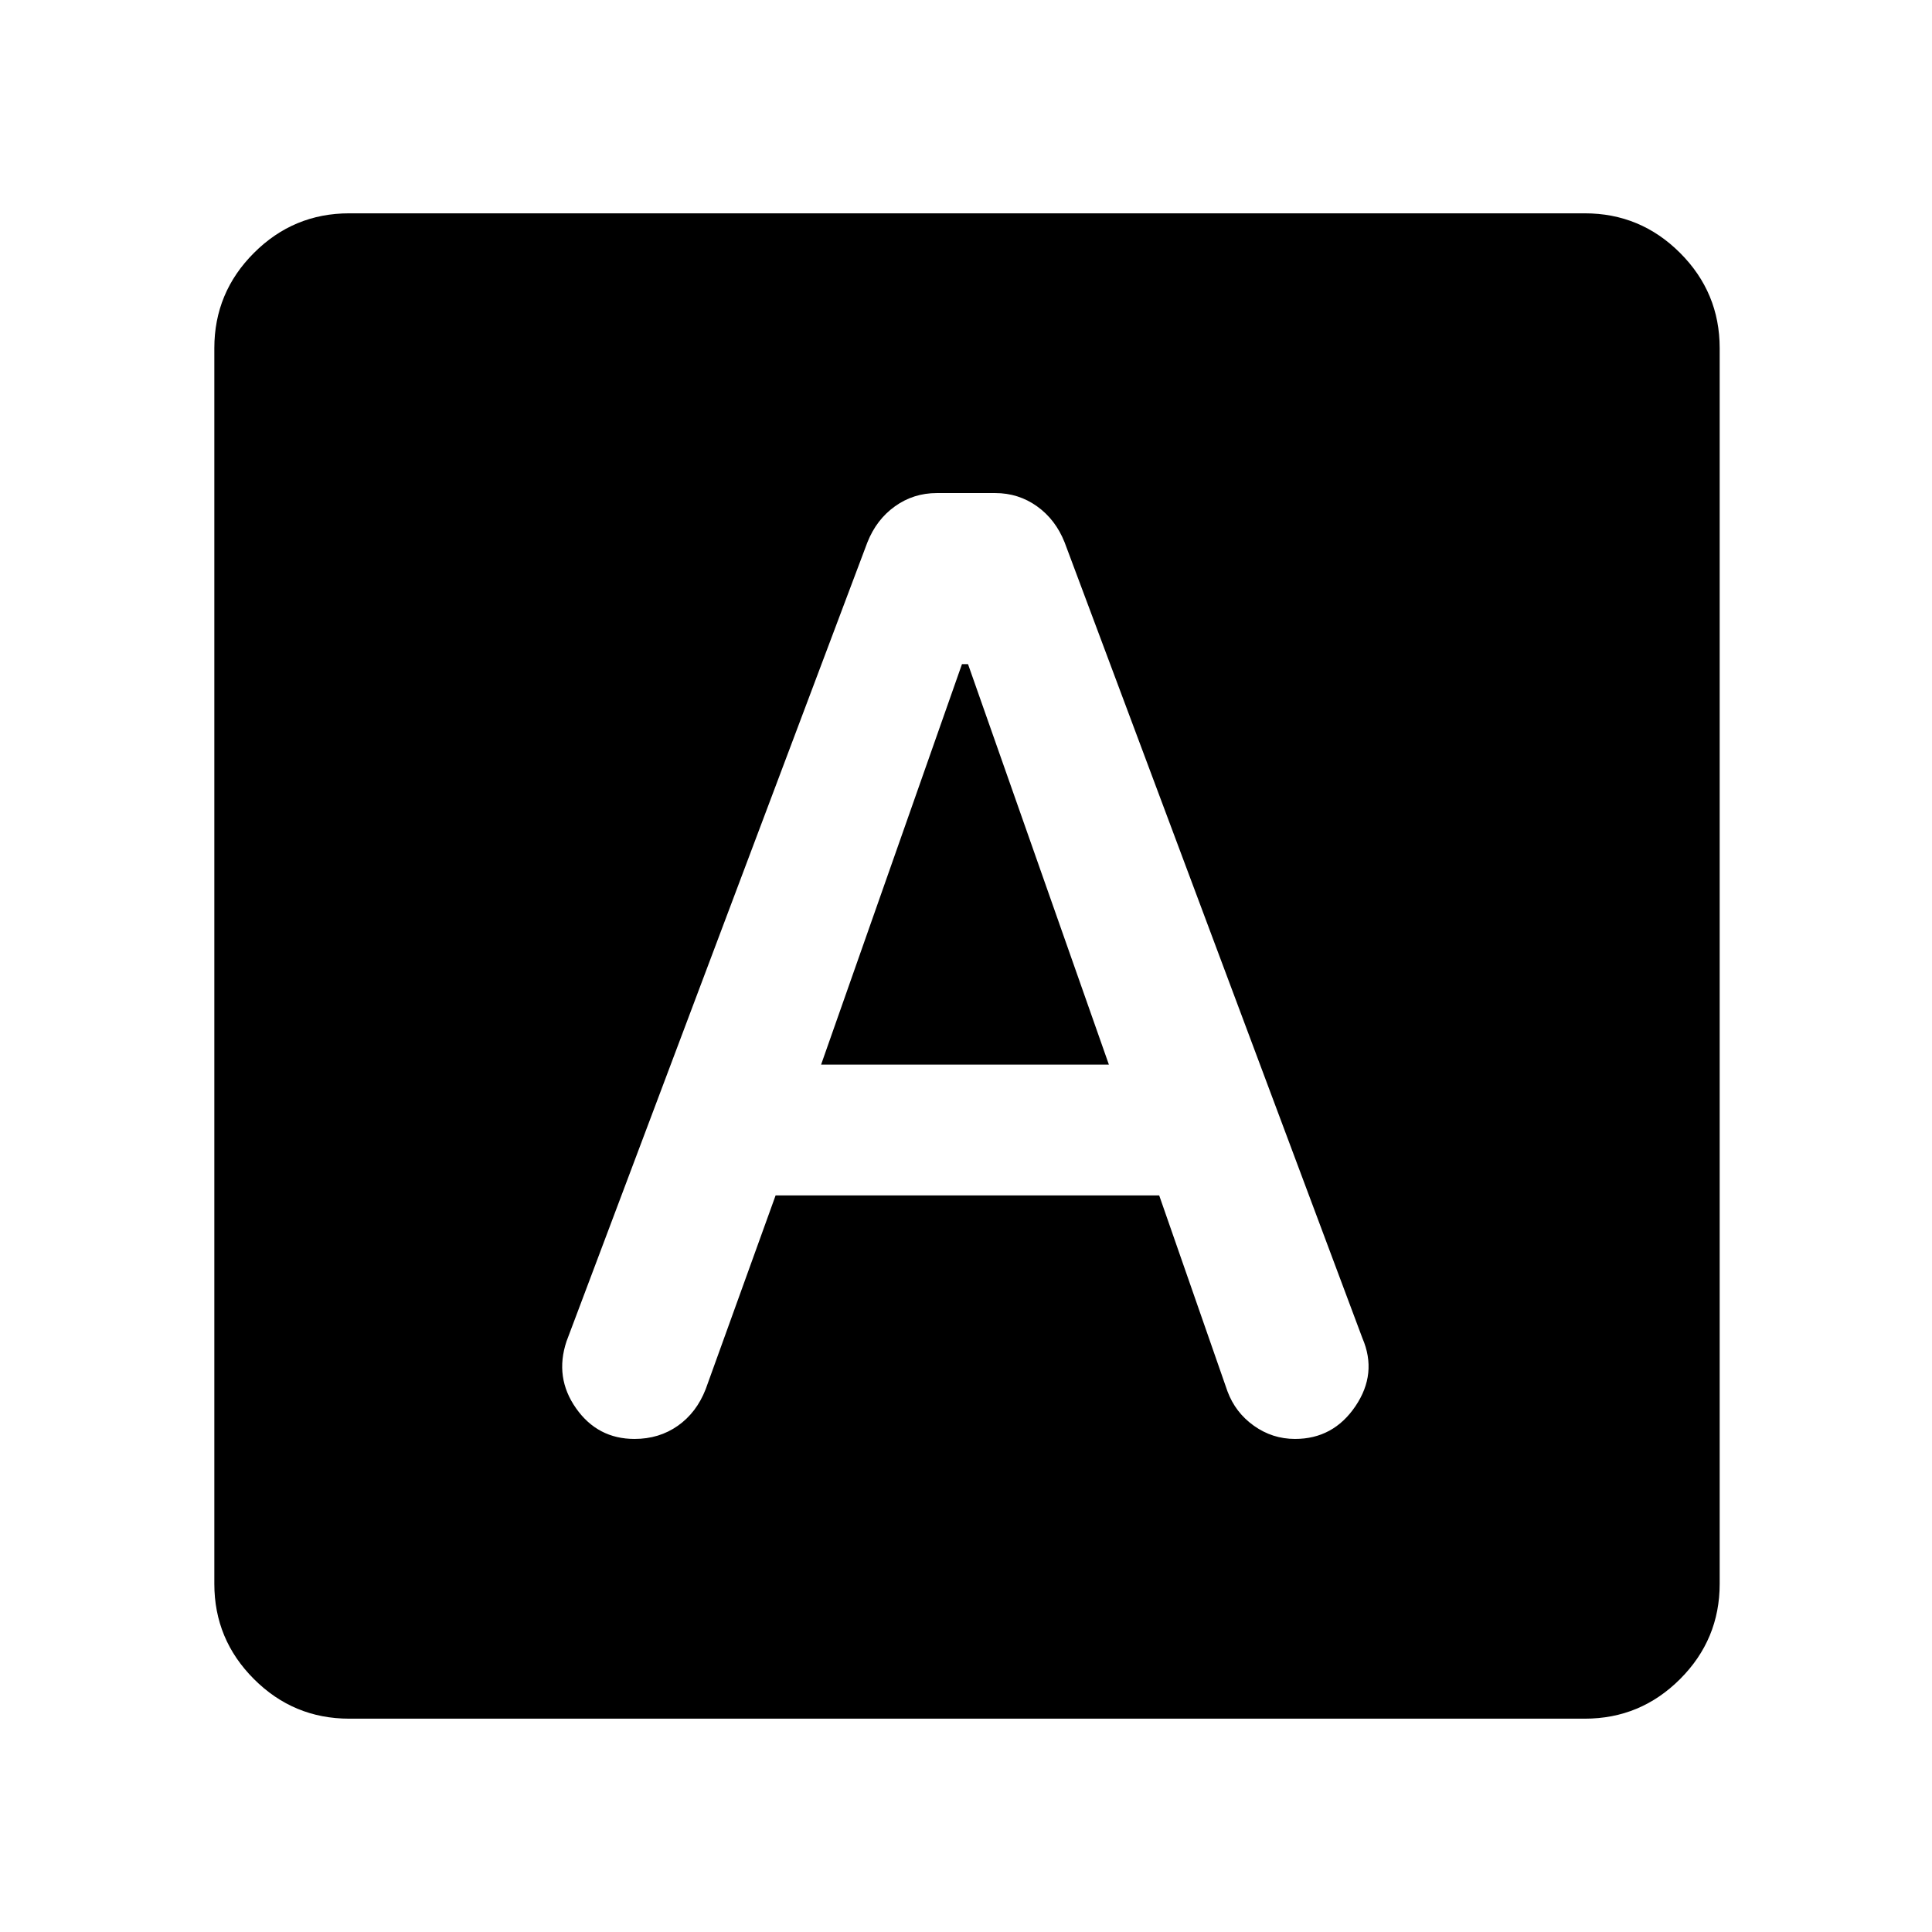 <svg xmlns="http://www.w3.org/2000/svg" height="20" viewBox="0 -960 960 960" width="20"><path d="M385.39-366H576l33.91 97.3q3.93 10.59 13.13 17.14 9.21 6.56 20.46 6.56 19 0 30-16.25T677-295L529-690.5q-4.5-11.34-13.71-17.92-9.22-6.58-20.8-6.58h-28.98q-11.58 0-20.8 6.58-9.21 6.58-13.71 17.92l-149.5 397q-6 18 4.73 33.25Q296.95-245 315.29-245q12.26 0 21.55-6.56 9.28-6.55 13.8-18.15L385.39-366ZM408-431l70-199h3l70 199H408ZM173.5-106q-27.64 0-47.32-19.68T106.5-173v-614q0-27.64 19.68-47.32T173.5-854h614q27.64 0 47.32 19.68T854.5-787v614q0 27.64-19.68 47.32T787.5-106h-614Z"/></svg>